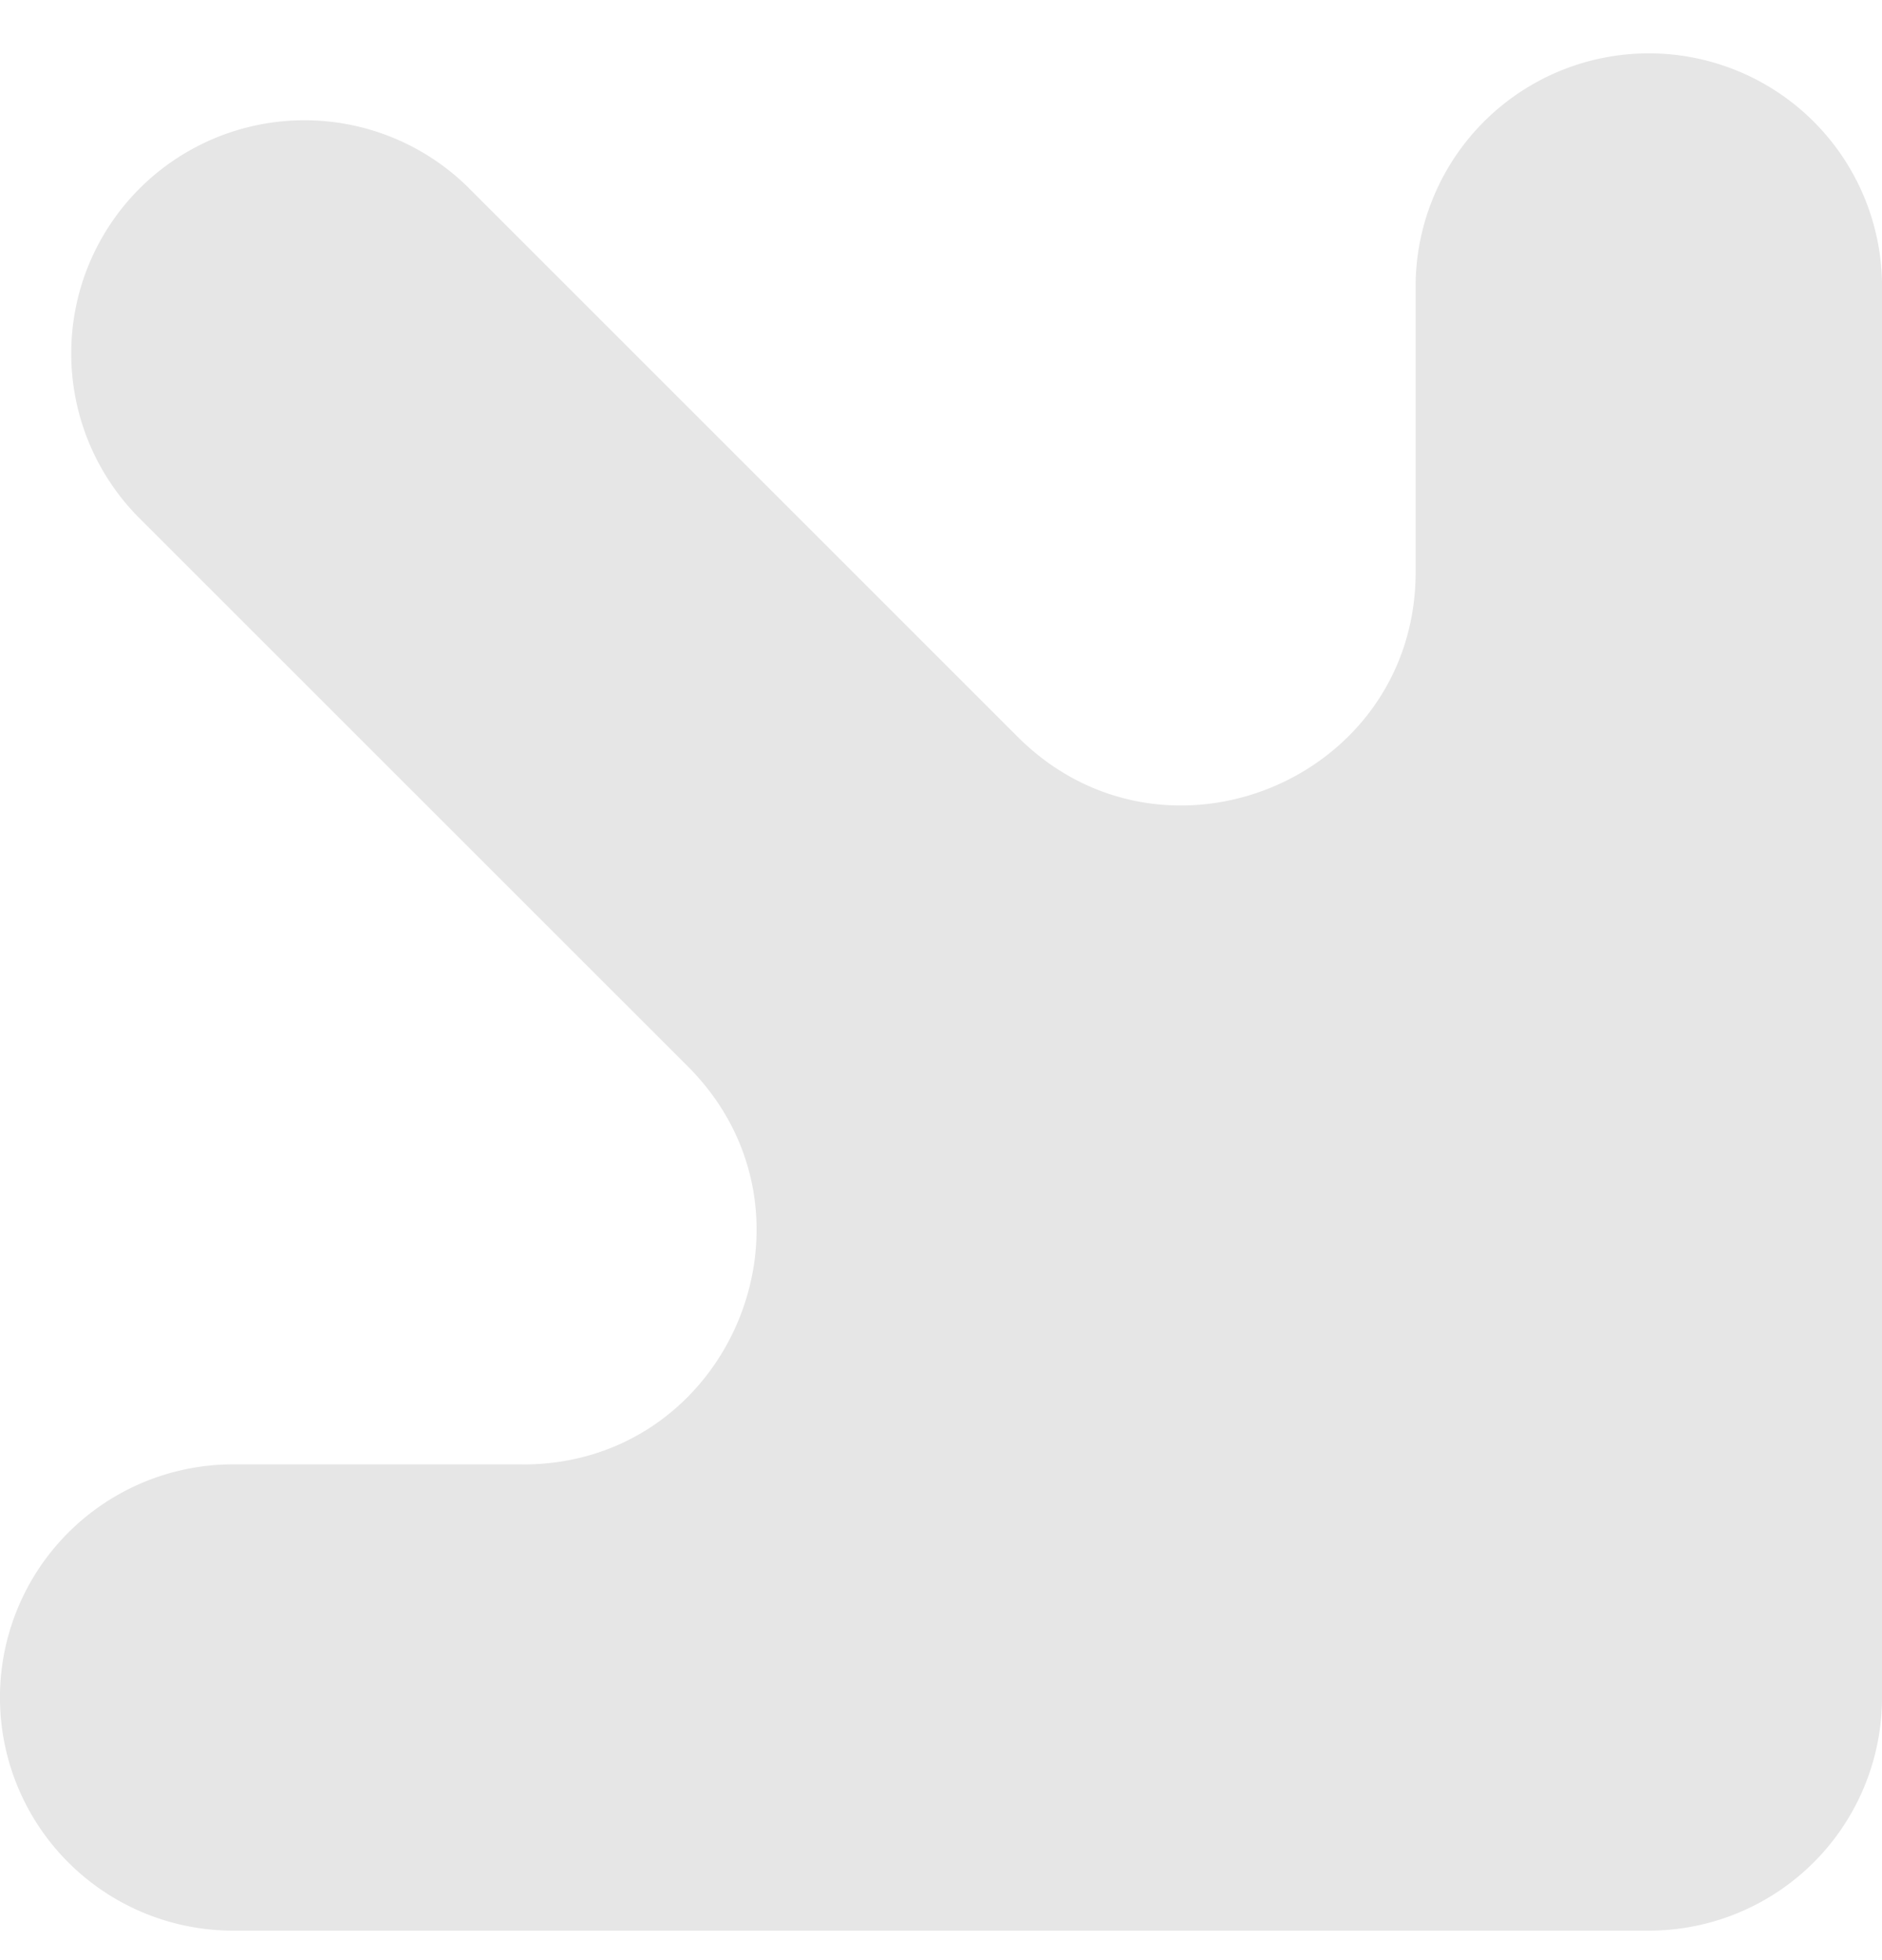 <svg width="24" height="25" fill="none" xmlns="http://www.w3.org/2000/svg"><path opacity=".1" fill-rule="evenodd" clip-rule="evenodd" d="M6.67 18.678c2.648 0 3.975-3.203 2.101-5.077L1.752 6.583a2.974 2.974 0 0 1 4.205-4.206l7.02 7.02c1.874 1.873 5.076.546 5.076-2.103V3.6a2.974 2.974 0 0 1 5.947 0V21.65a2.973 2.973 0 0 1-2.973 2.974H2.973a2.973 2.973 0 0 1 0-5.947H6.67Z" fill="#000"/></svg>